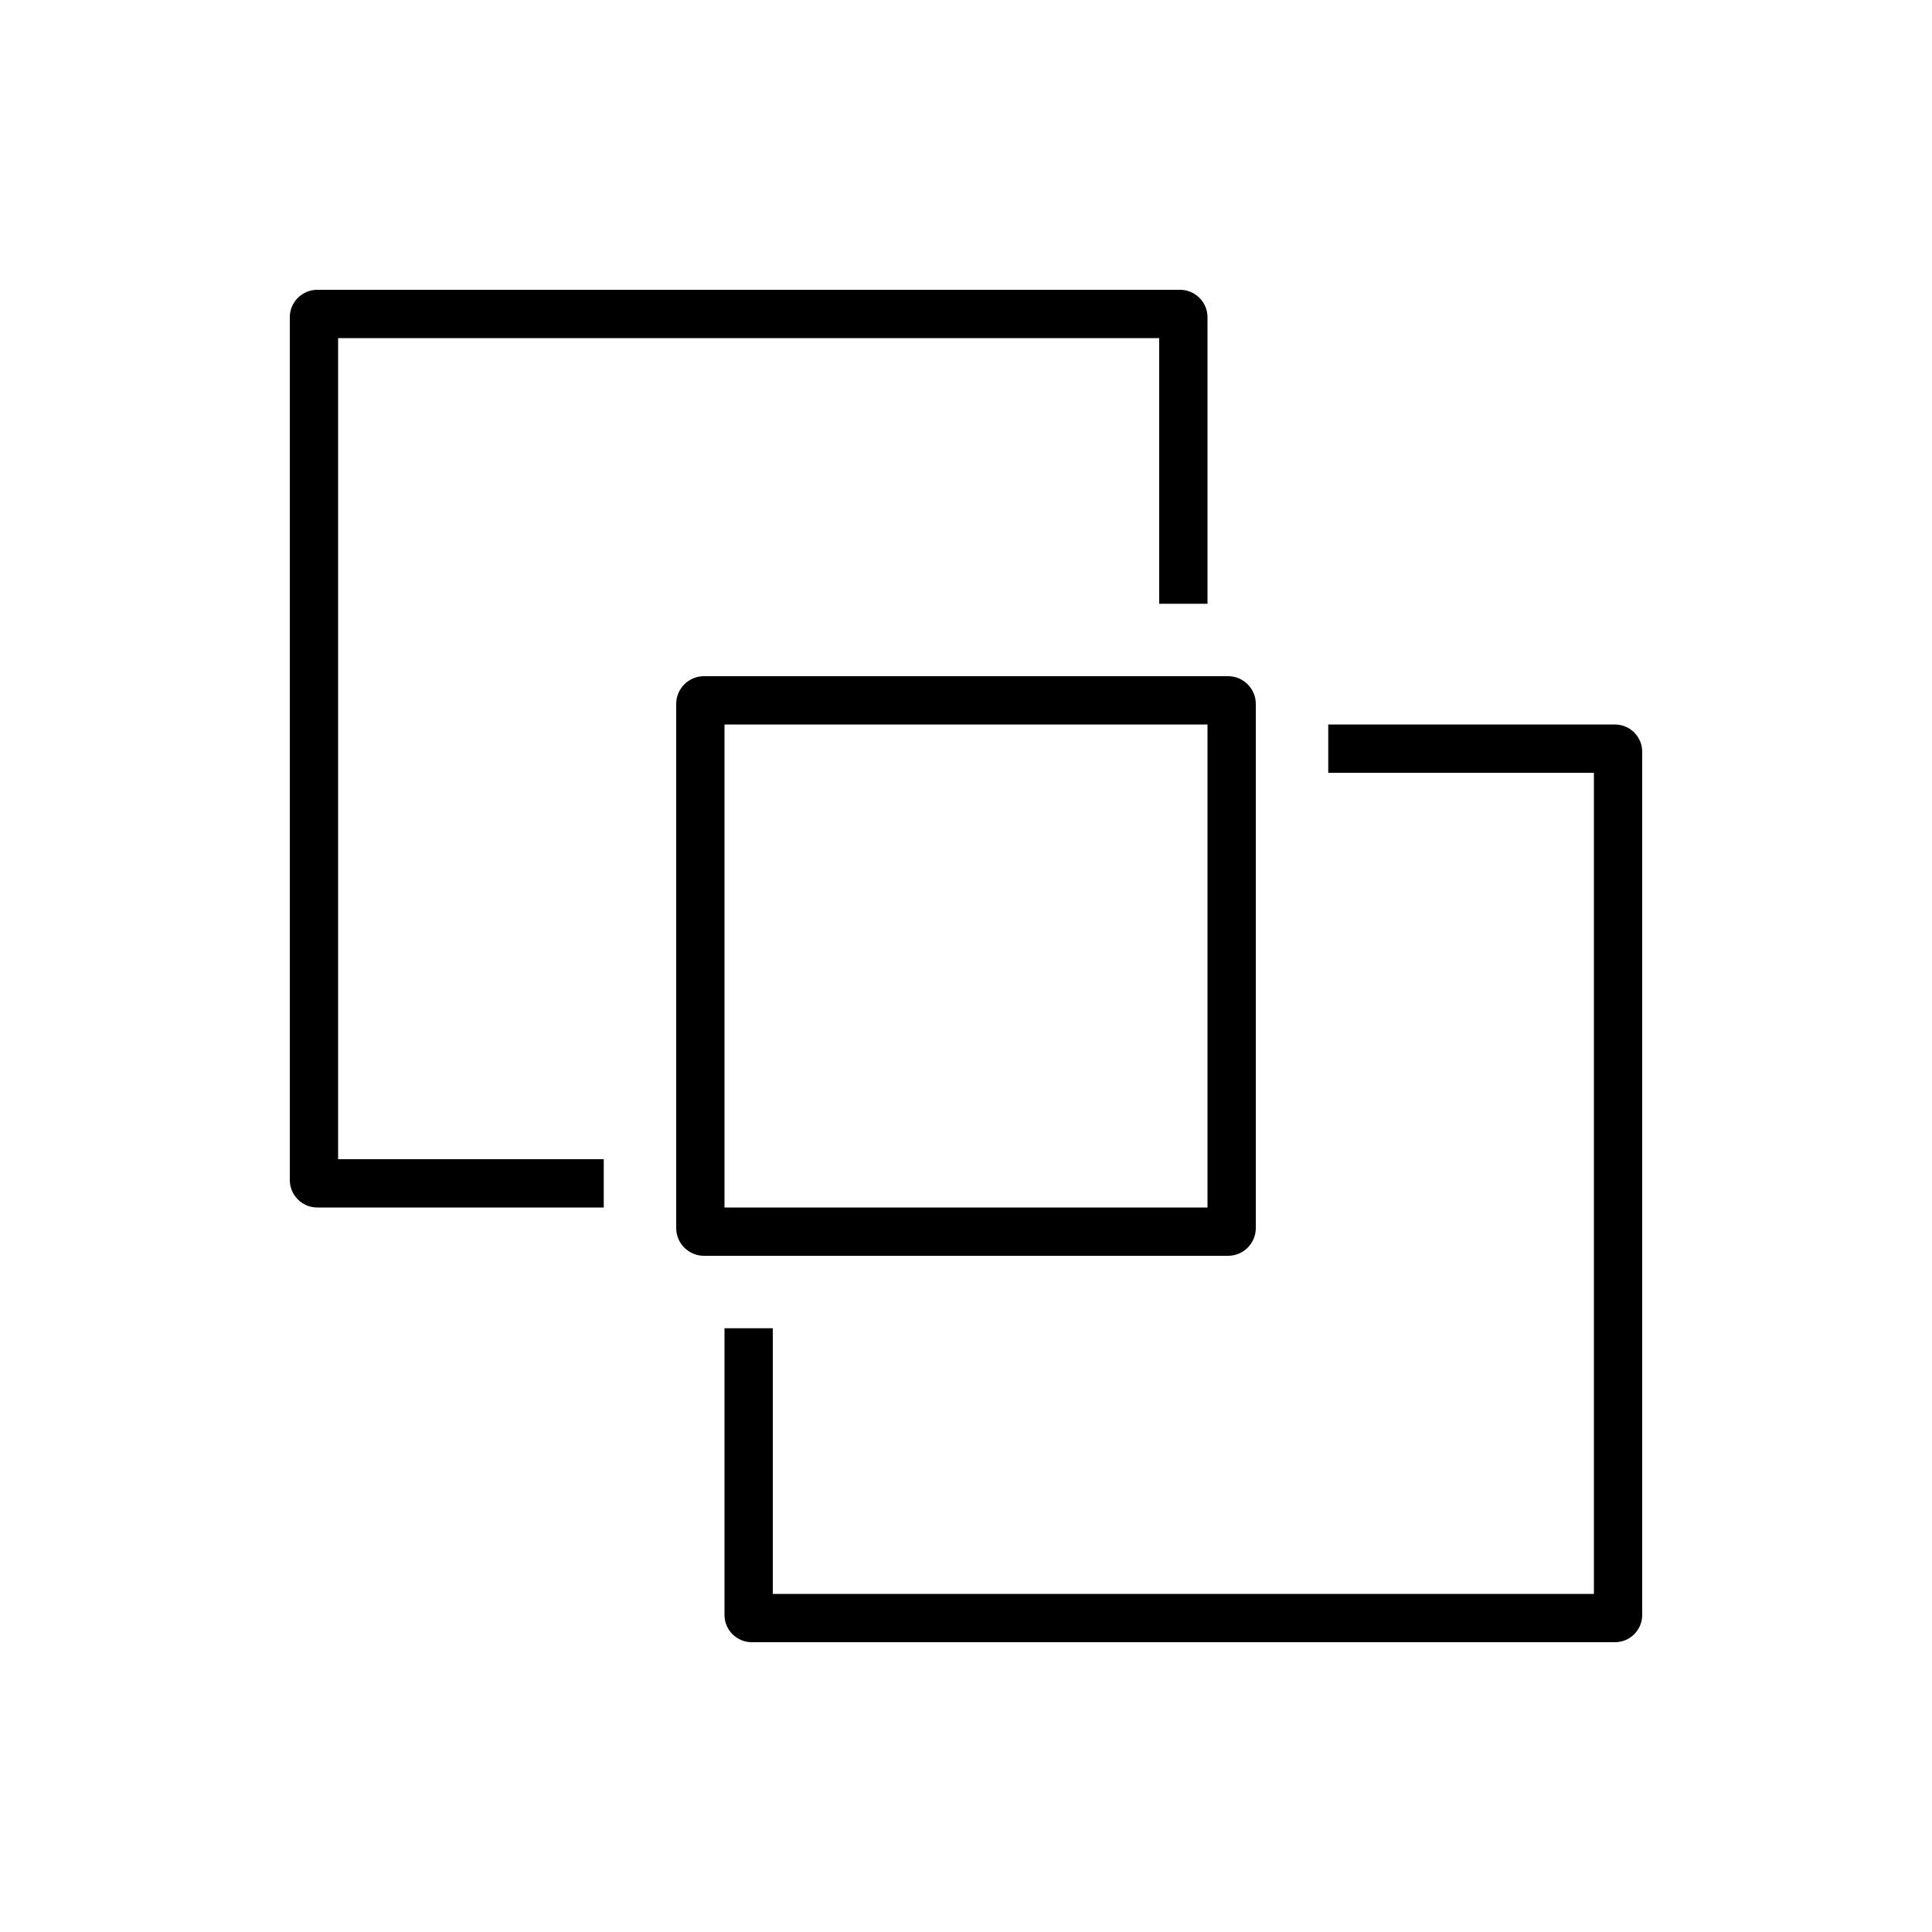 <?xml version="1.0" encoding="UTF-8"?>
<svg xmlns="http://www.w3.org/2000/svg" xmlns:xlink="http://www.w3.org/1999/xlink" width="80px" height="80px" viewBox="0 0 80 80" version="1.1">
  <!-- Generator: Sketch 64 (93537) - https://sketch.com -->
  <title>Icon-Architecture/64/Arch_AWS-WorkLink_64</title>
  <desc>Created with Sketch.</desc>
  <defs>
    <linearGradient x1="0%" y1="100%" x2="100%" y2="0%" id="linearGradient-1">
      <stop stop-color="#055F4E" offset="0%"/>
      <stop stop-color="#56C0A7" offset="100%"/>
    </linearGradient>
  </defs>
  <g id="Icon-Architecture/64/Arch_AWS-WorkLink_64" stroke="none" stroke-width="1" fill="none" fill-rule="evenodd">
    <path d="M30,50 L50,50 L50,30 L30,30 L30,50 Z M50.852,52 L29.149,52 C28.516,52 28,51.485 28,50.852 L28,29.148 C28,28.515 28.516,28 29.149,28 L50.852,28 C51.485,28 52,28.515 52,29.148 L52,50.852 C52,51.485 51.485,52 50.852,52 L50.852,52 Z M66.872,30 L55,30 L55,32 L66,32 L66,66 L32,66 L32,55 L30,55 L30,66.873 C30,67.494 30.506,68 31.127,68 L66.872,68 C67.494,68 68,67.494 68,66.873 L68,31.127 C68,30.506 67.494,30 66.872,30 L66.872,30 Z M14,48 L25,48 L25,50 L13.137,50 C12.51,50 12,49.49 12,48.863 L12,13.137 C12,12.51 12.51,12 13.137,12 L48.863,12 C49.49,12 50,12.51 50,13.137 L50,25 L48,25 L48,14 L14,14 L14,48 Z" id="AWS-WorkLink_Icon_64_Squid" fill="#000000"/>
  </g>
</svg>
